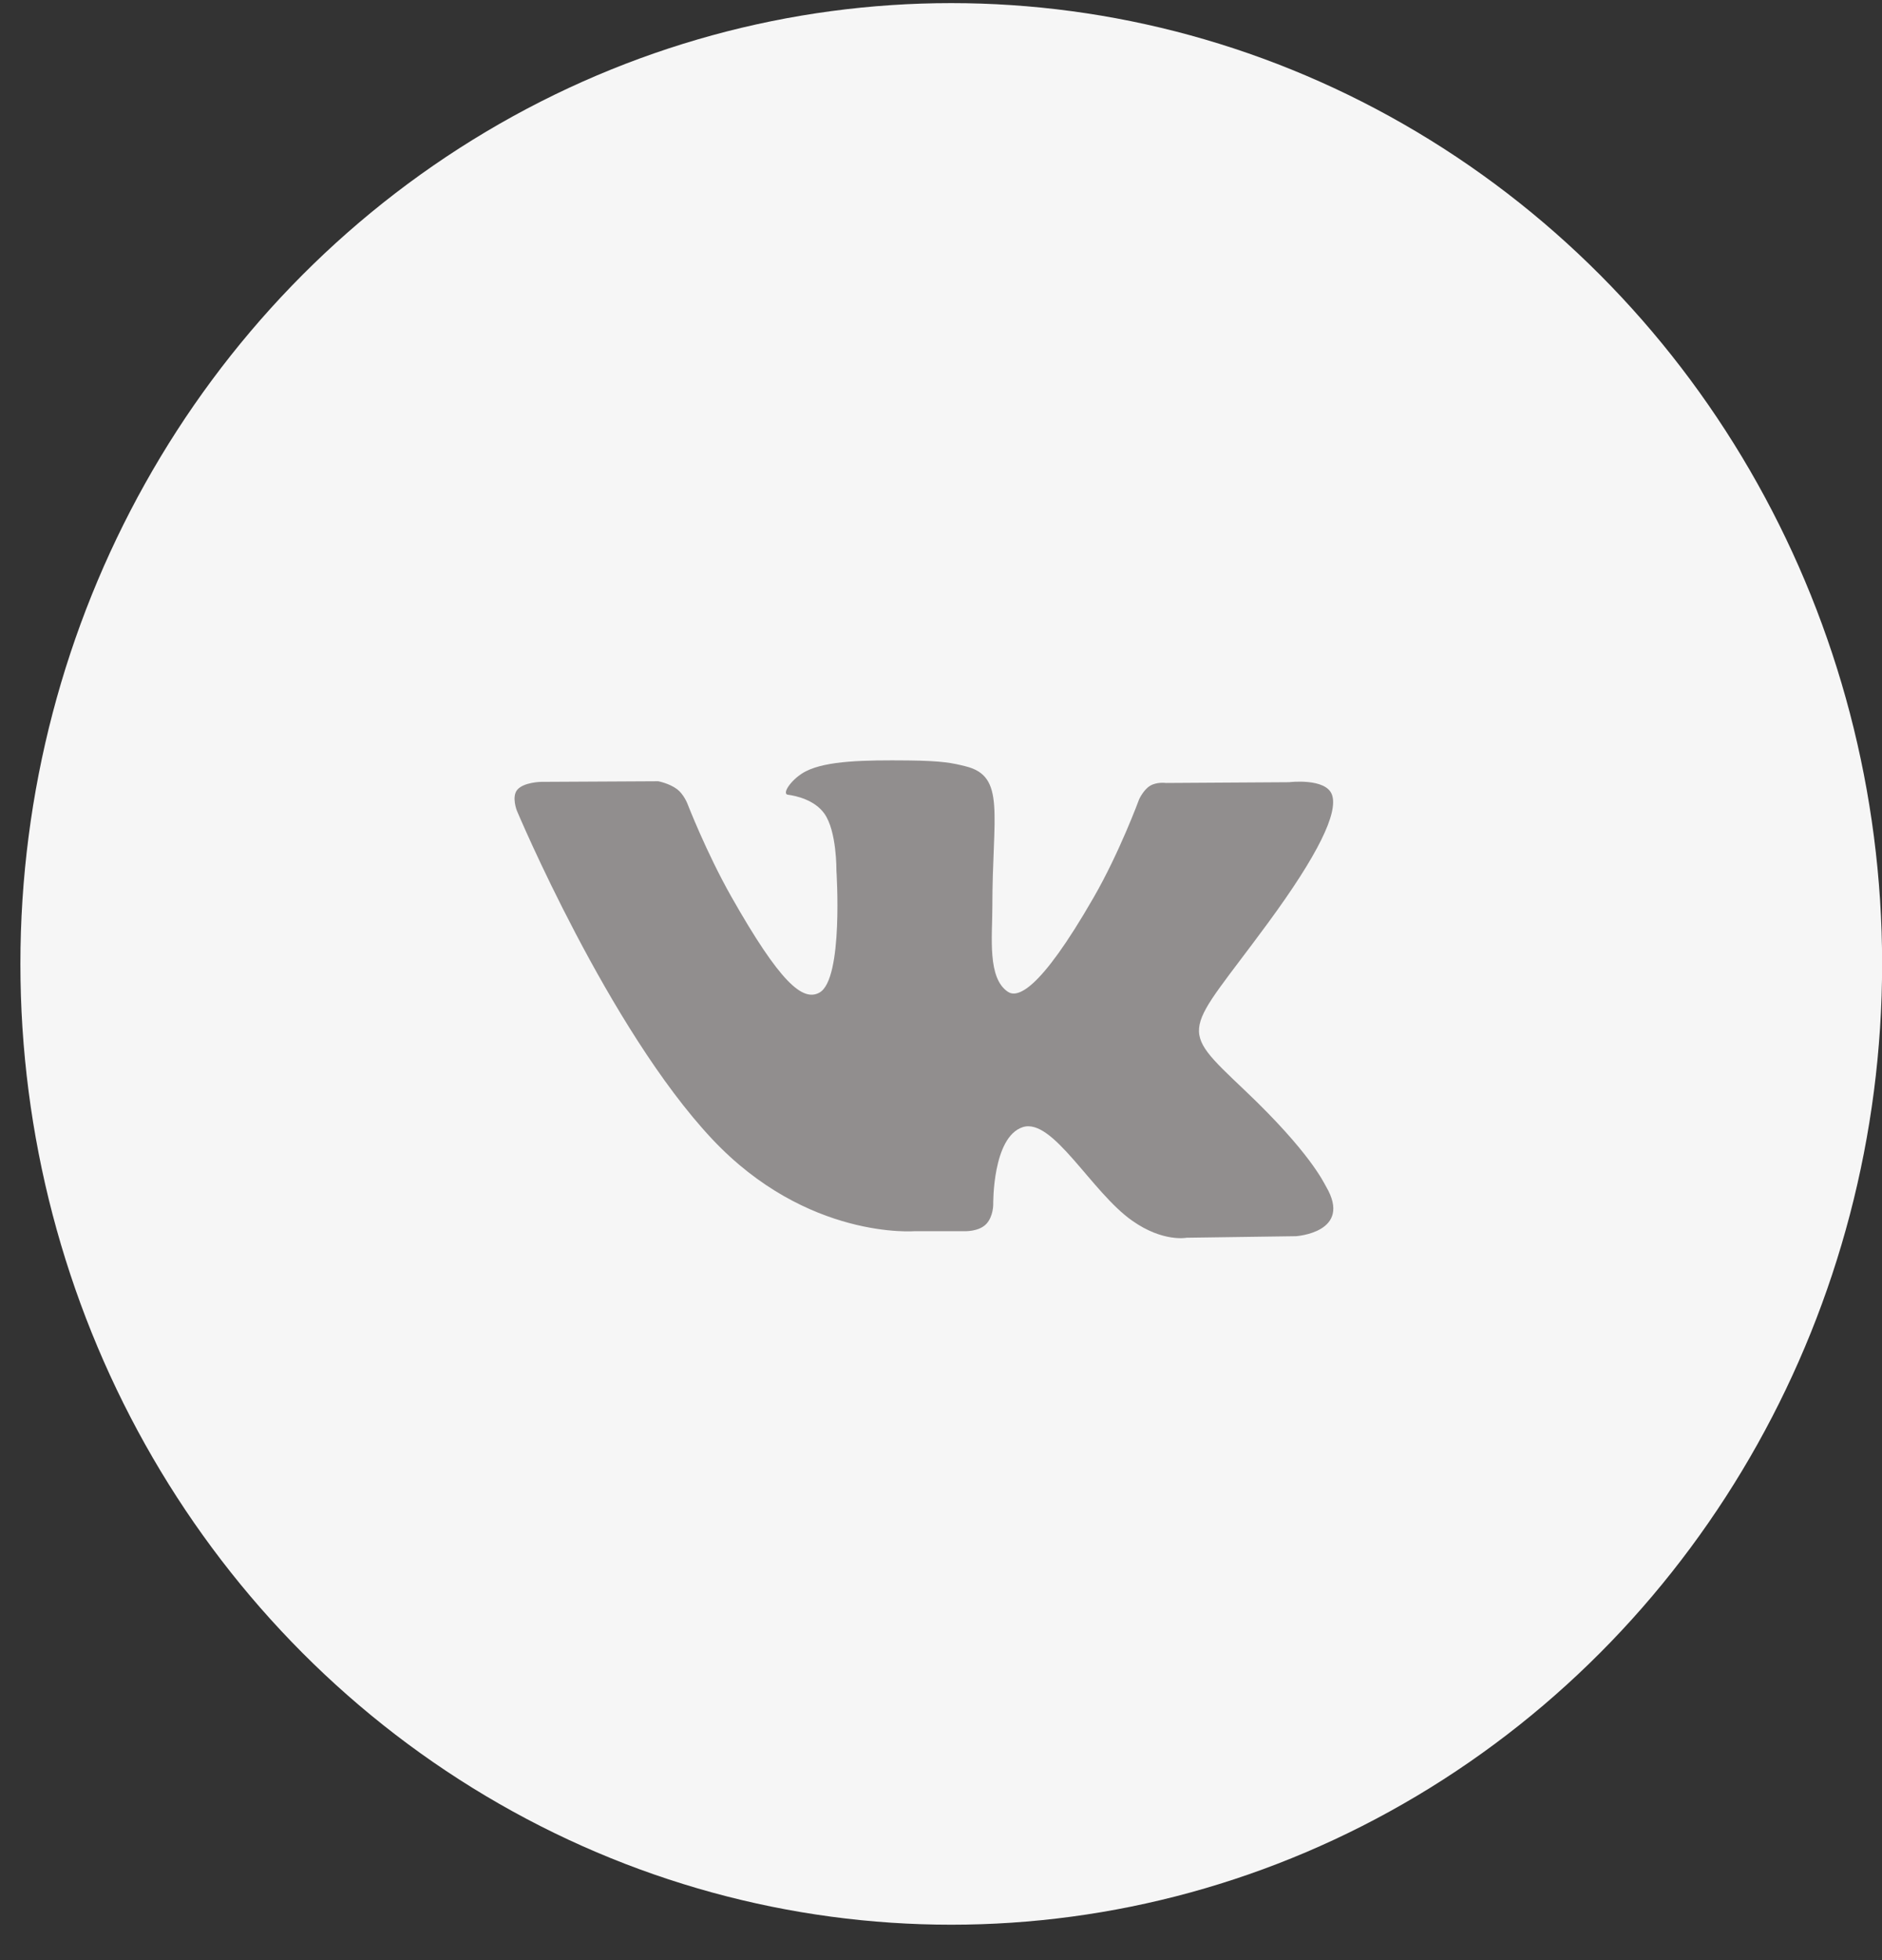 <svg width="49" height="51" viewBox="0 0 49 51" fill="none" xmlns="http://www.w3.org/2000/svg">
<rect x="0" y="0" width="49" height="51" fill="#333333" stroke="none"/>
<ellipse cx="24.767" cy="25.081" rx="24.236" ry="25" fill="#F6F6F6"/>
<path d="M37.76 8.905H10.348C8.666 8.905 7.303 10.296 7.303 12.014V39.988C7.303 41.705 8.666 43.096 10.348 43.096H37.76C39.442 43.096 40.805 41.705 40.805 39.988V12.014C40.805 10.296 39.442 8.905 37.76 8.905ZM33.741 32.166L30.896 32.206C30.896 32.206 30.282 32.329 29.48 31.764C28.415 31.018 27.412 29.076 26.629 29.328C25.836 29.586 25.86 31.333 25.86 31.333C25.86 31.333 25.866 31.641 25.685 31.841C25.488 32.057 25.103 32.035 25.103 32.035H23.829C23.829 32.035 21.017 32.273 18.54 29.637C15.841 26.764 13.457 21.093 13.457 21.093C13.457 21.093 13.316 20.735 13.466 20.552C13.635 20.35 14.09 20.344 14.09 20.344L17.136 20.328C17.136 20.328 17.422 20.38 17.629 20.535C17.798 20.662 17.894 20.902 17.894 20.902C17.894 20.902 18.386 22.174 19.039 23.328C20.312 25.575 20.903 26.068 21.336 25.827C21.966 25.476 21.777 22.65 21.777 22.65C21.777 22.65 21.79 21.624 21.461 21.167C21.205 20.811 20.724 20.706 20.513 20.679C20.341 20.656 20.622 20.249 20.987 20.066C21.535 19.792 22.504 19.776 23.647 19.787C24.538 19.797 24.796 19.853 25.143 19.94C26.194 20.199 25.837 21.2 25.837 23.601C25.837 24.37 25.702 25.452 26.244 25.808C26.478 25.962 27.049 25.831 28.473 23.354C29.151 22.179 29.658 20.799 29.658 20.799C29.658 20.799 29.769 20.553 29.941 20.448C30.118 20.339 30.355 20.373 30.355 20.373L33.561 20.353C33.561 20.353 34.523 20.235 34.68 20.681C34.845 21.147 34.321 22.237 33.011 24.019C30.861 26.947 30.622 26.675 32.408 28.369C34.114 29.987 34.466 30.774 34.525 30.873C35.23 32.071 33.741 32.166 33.741 32.166Z" fill="#F6F6F6"/>
<path d="M33.741 32.166L30.896 32.206C30.896 32.206 30.282 32.329 29.48 31.764C28.415 31.018 27.412 29.076 26.629 29.328C25.836 29.586 25.86 31.333 25.86 31.333C25.86 31.333 25.866 31.641 25.685 31.841C25.488 32.057 25.103 32.035 25.103 32.035H23.829C23.829 32.035 21.017 32.273 18.54 29.637C15.841 26.764 13.457 21.093 13.457 21.093C13.457 21.093 13.316 20.735 13.466 20.552C13.635 20.35 14.09 20.344 14.09 20.344L17.136 20.328C17.136 20.328 17.422 20.38 17.629 20.535C17.798 20.662 17.894 20.902 17.894 20.902C17.894 20.902 18.386 22.174 19.039 23.328C20.312 25.575 20.903 26.068 21.336 25.827C21.966 25.476 21.777 22.65 21.777 22.65C21.777 22.65 21.79 21.624 21.461 21.167C21.205 20.811 20.724 20.706 20.513 20.679C20.341 20.656 20.622 20.249 20.987 20.066C21.535 19.792 22.504 19.776 23.647 19.787C24.538 19.797 24.796 19.853 25.143 19.94C26.194 20.199 25.837 21.2 25.837 23.601C25.837 24.37 25.702 25.452 26.244 25.808C26.478 25.962 27.049 25.831 28.473 23.354C29.151 22.179 29.658 20.799 29.658 20.799C29.658 20.799 29.769 20.553 29.941 20.448C30.118 20.339 30.355 20.373 30.355 20.373L33.561 20.353C33.561 20.353 34.523 20.235 34.68 20.681C34.845 21.147 34.321 22.237 33.011 24.019C30.861 26.947 30.622 26.675 32.408 28.369C34.114 29.987 34.466 30.774 34.525 30.873C35.23 32.071 33.741 32.166 33.741 32.166Z" fill="#918E8E"/>
</svg>
